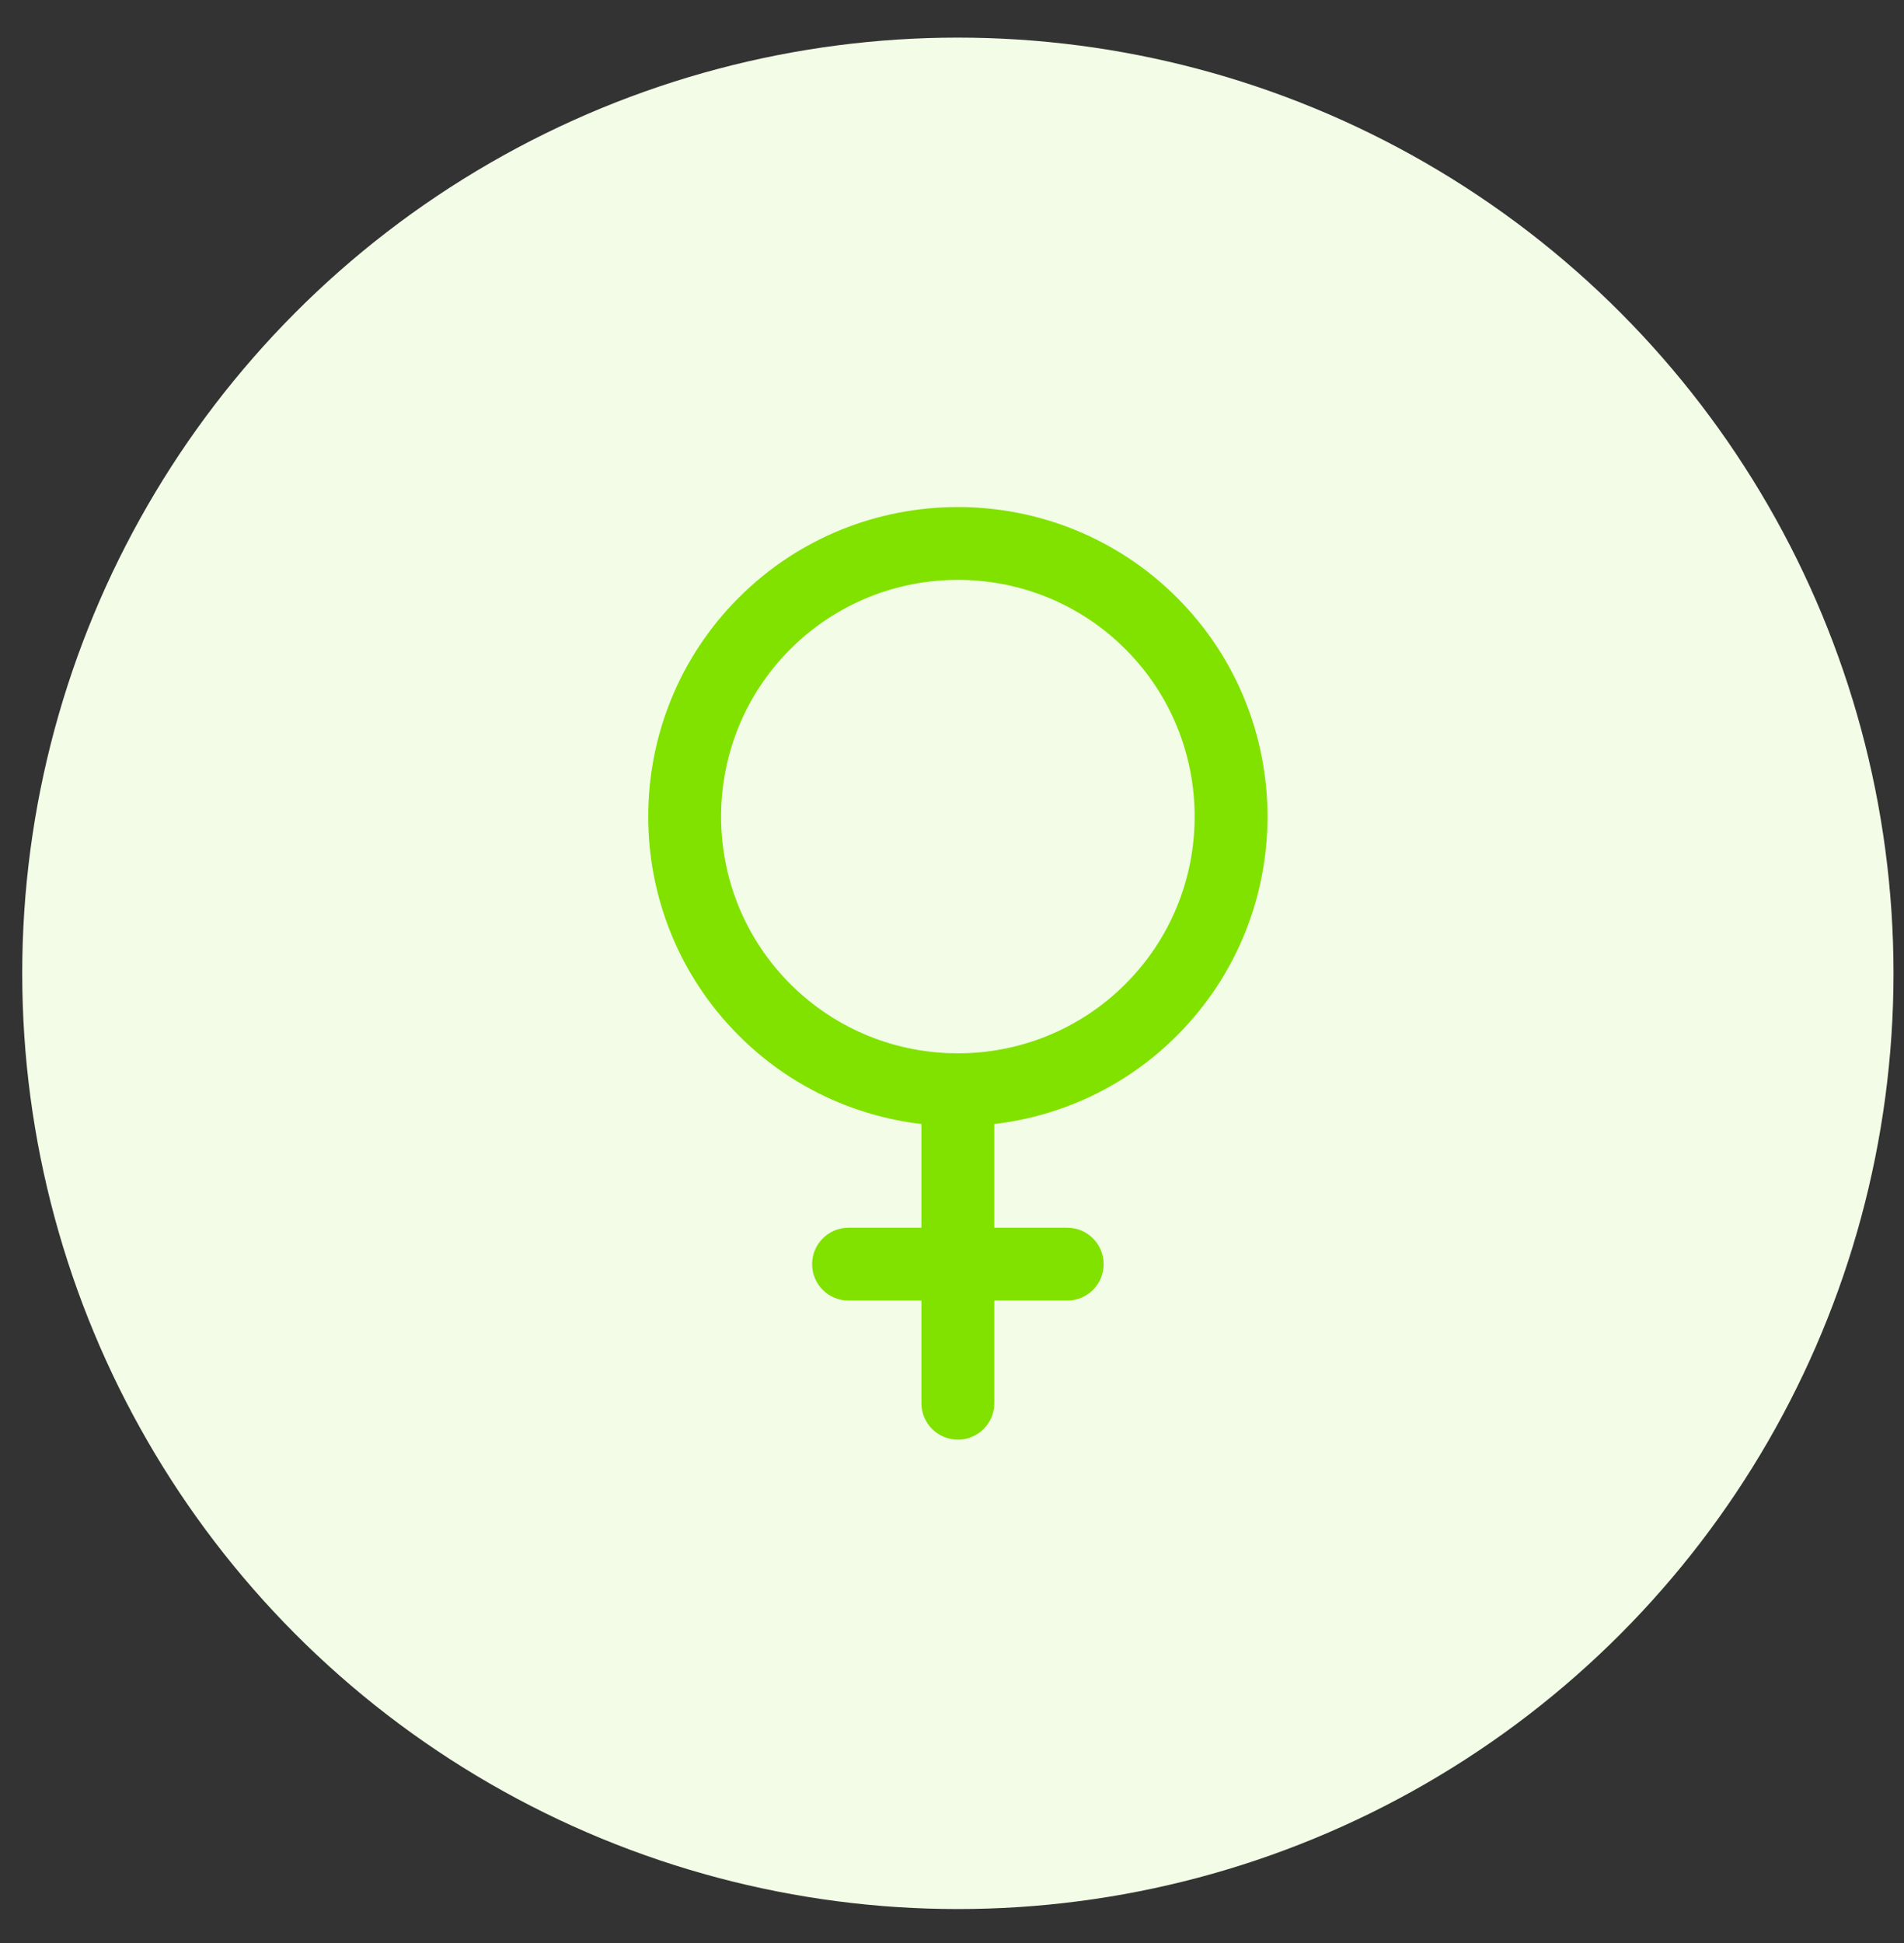 <svg width="49" height="50" viewBox="0 0 49 50" fill="none" xmlns="http://www.w3.org/2000/svg">
<rect x="0" y="0" width="49" height="50" fill="#333333" stroke="none"/>
<circle cx="24.651" cy="25.047" r="24.079" fill="#F2FCE6"/>
<g clip-path="url(#clip0_1_6740)">
<path d="M30.289 26.649C33.397 23.542 33.397 18.485 30.289 15.378C27.18 12.271 22.122 12.271 19.014 15.378C15.905 18.485 15.905 23.542 19.014 26.649C20.33 27.965 21.995 28.723 23.713 28.925V31.593H21.837C21.32 31.593 20.9 32.013 20.9 32.531C20.9 33.049 21.32 33.468 21.837 33.468H23.713V36.11C23.713 36.627 24.133 37.047 24.651 37.047C25.169 37.047 25.589 36.627 25.589 36.11V33.468H27.465C27.983 33.468 28.403 33.049 28.403 32.531C28.403 32.013 27.983 31.593 27.465 31.593H25.589V28.925C27.308 28.723 28.973 27.965 30.289 26.649ZM20.34 25.323C17.963 22.947 17.963 19.08 20.34 16.704C22.718 14.328 26.585 14.328 28.962 16.704C31.339 19.08 31.339 22.947 28.962 25.323C26.585 27.7 22.718 27.7 20.34 25.323Z" fill="#81E200"/>
</g>
<defs>
<clipPath id="clip0_1_6740">
<rect width="24" height="24" fill="white" transform="translate(12.651 13.047)"/>
</clipPath>
</defs>
</svg>
